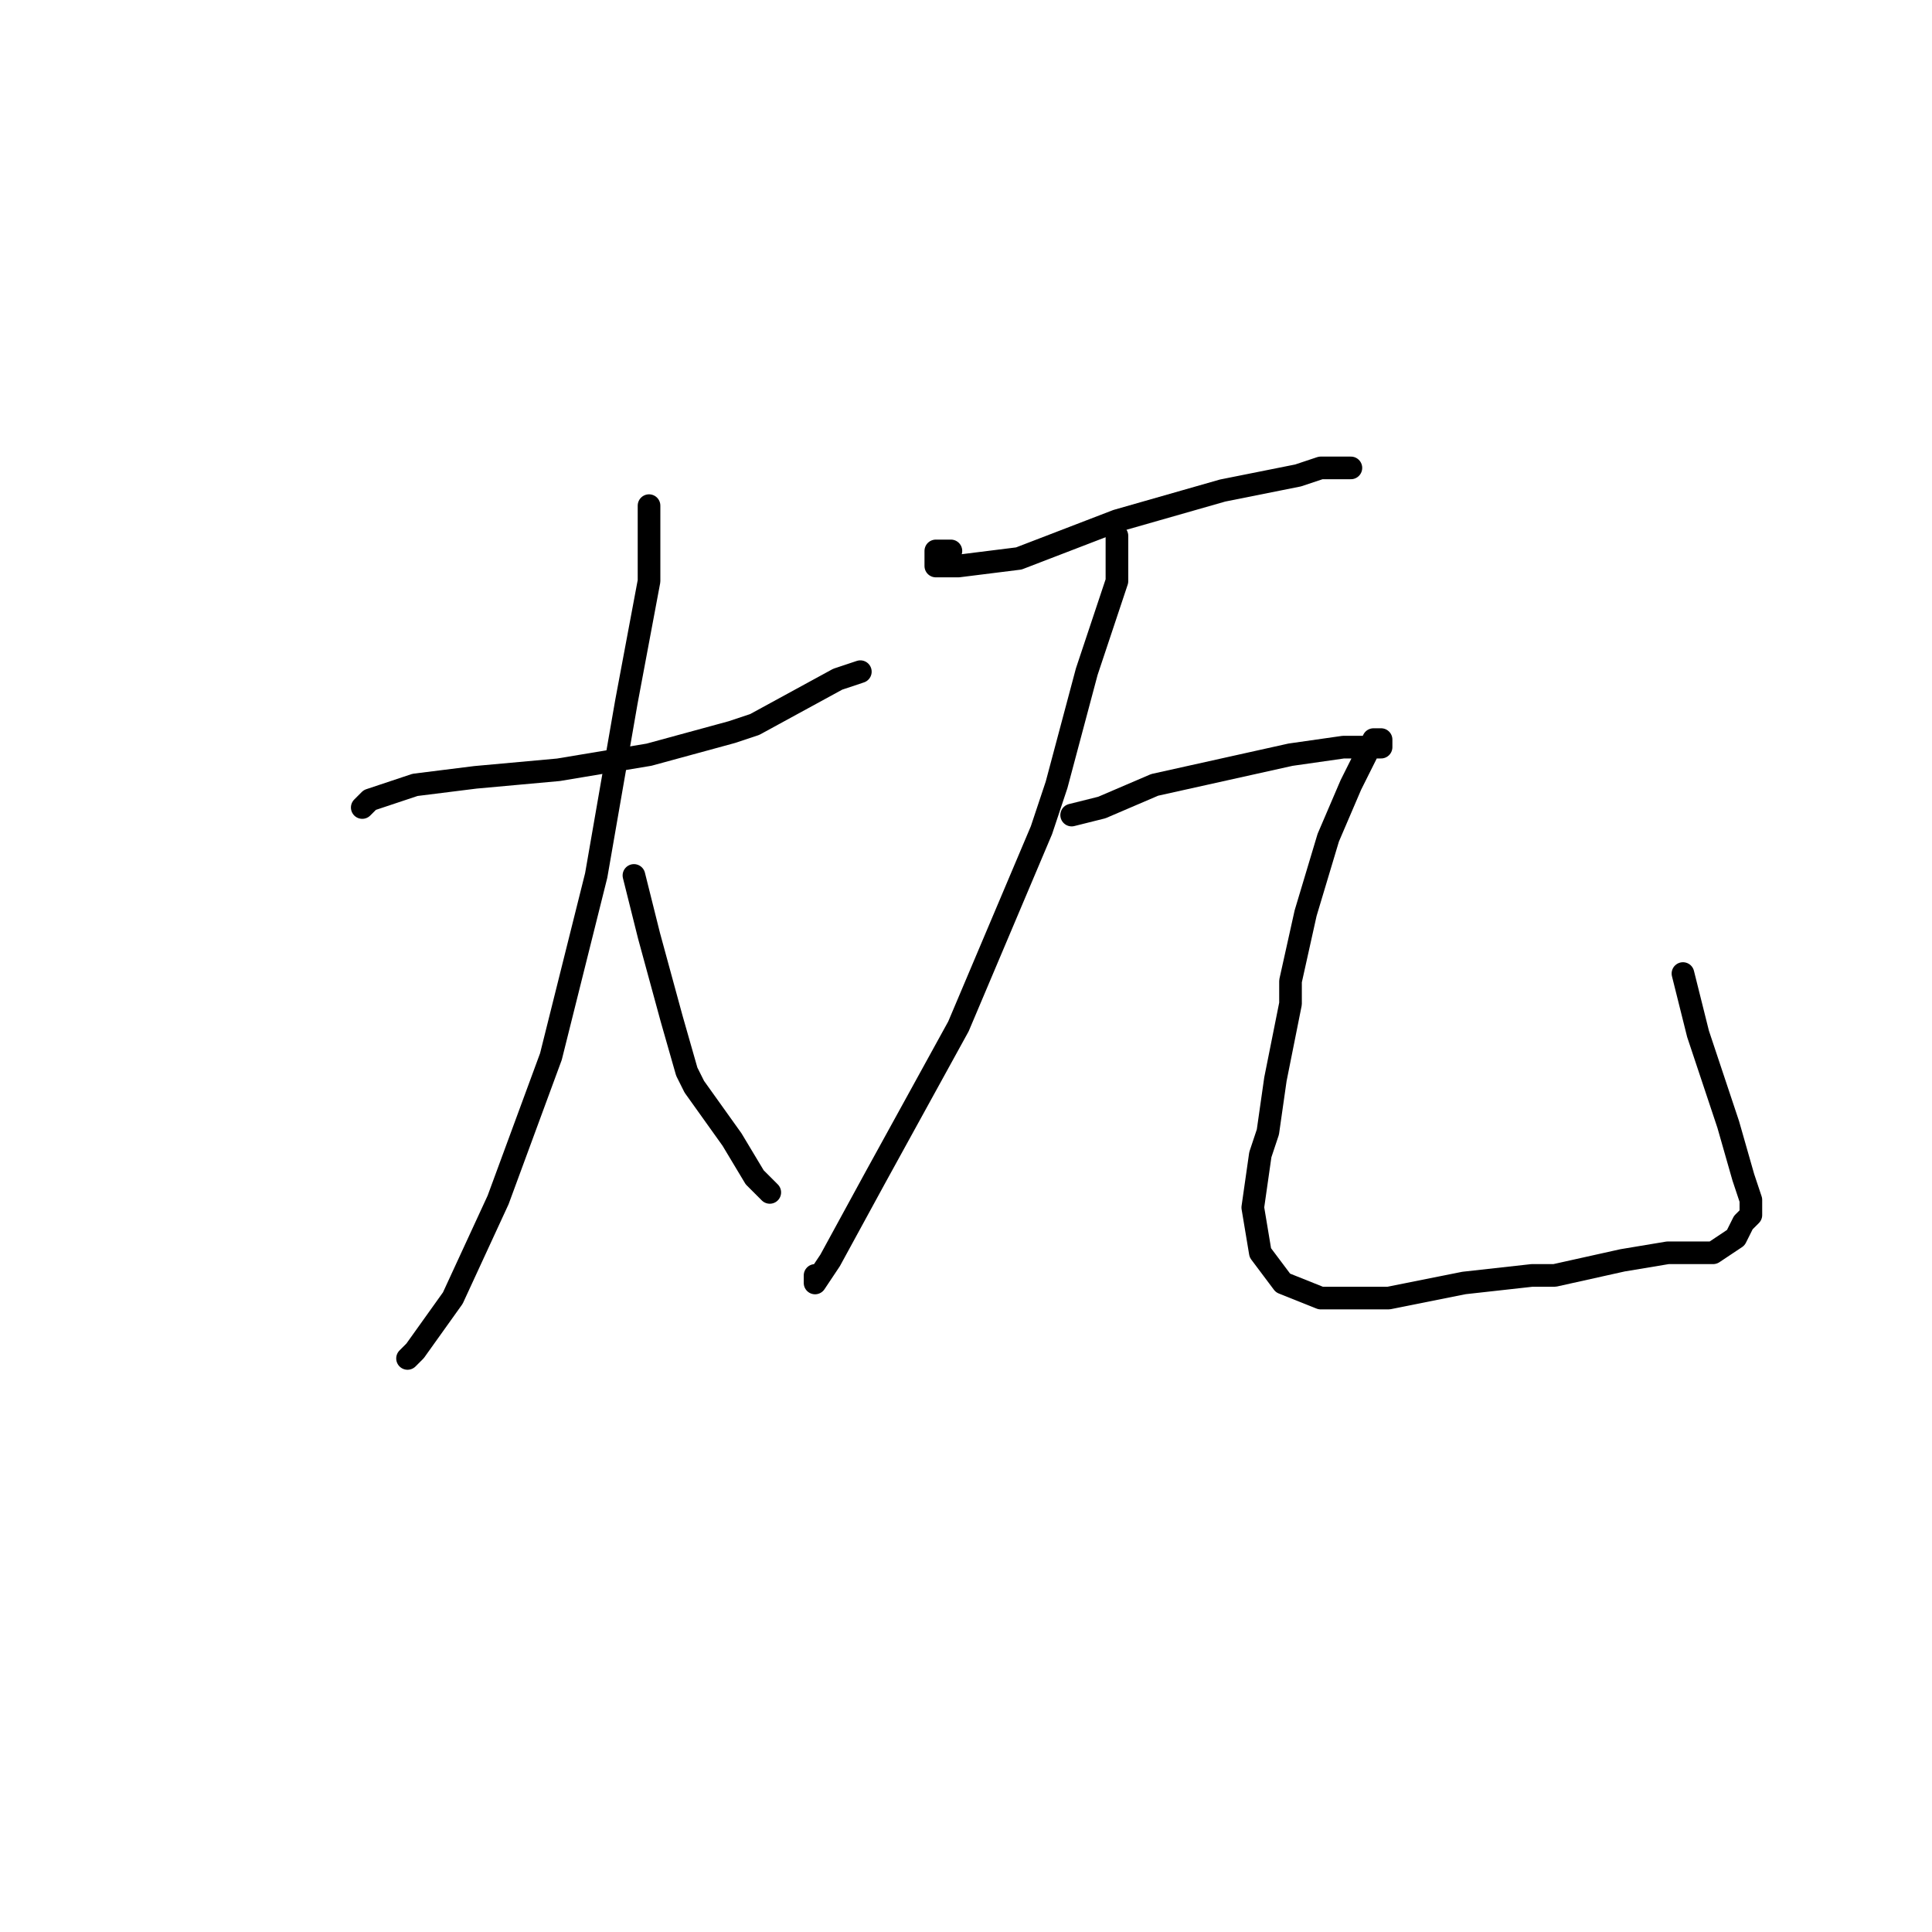 <?xml version="1.0" standalone="no"?>
    <svg width="256" height="256" xmlns="http://www.w3.org/2000/svg" version="1.1">
    <polyline stroke="black" stroke-width="3" stroke-linecap="round" fill="transparent" stroke-linejoin="round" points="48 107 49 106 55 104 63 103 74 102 86 100 97 97 100 96 111 90 114 89 114 89 " />
        <polyline stroke="black" stroke-width="3" stroke-linecap="round" fill="transparent" stroke-linejoin="round" points="86 67 86 77 83 93 79 116 73 140 66 159 60 172 55 179 54 180 54 180 " />
        <polyline stroke="black" stroke-width="3" stroke-linecap="round" fill="transparent" stroke-linejoin="round" points="84 116 86 124 89 135 91 142 92 144 97 151 100 156 102 158 102 158 " />
        <polyline stroke="black" stroke-width="3" stroke-linecap="round" fill="transparent" stroke-linejoin="round" points="126 73 124 73 124 75 127 75 135 74 148 69 162 65 172 63 175 62 179 62 179 62 " />
        <polyline stroke="black" stroke-width="3" stroke-linecap="round" fill="transparent" stroke-linejoin="round" points="148 71 148 72 148 77 144 89 140 104 138 110 127 136 116 156 110 167 108 170 108 169 108 169 " />
        <polyline stroke="black" stroke-width="3" stroke-linecap="round" fill="transparent" stroke-linejoin="round" points="142 108 146 107 153 104 162 102 171 100 178 99 182 99 183 99 183 98 182 98 181 100 179 104 176 111 173 121 171 130 171 133 169 143 168 150 167 153 166 160 167 166 170 170 175 172 184 172 194 170 203 169 206 169 215 167 221 166 225 166 227 166 230 164 231 162 232 161 232 159 231 156 229 149 225 137 223 129 223 129 " />
        </svg>